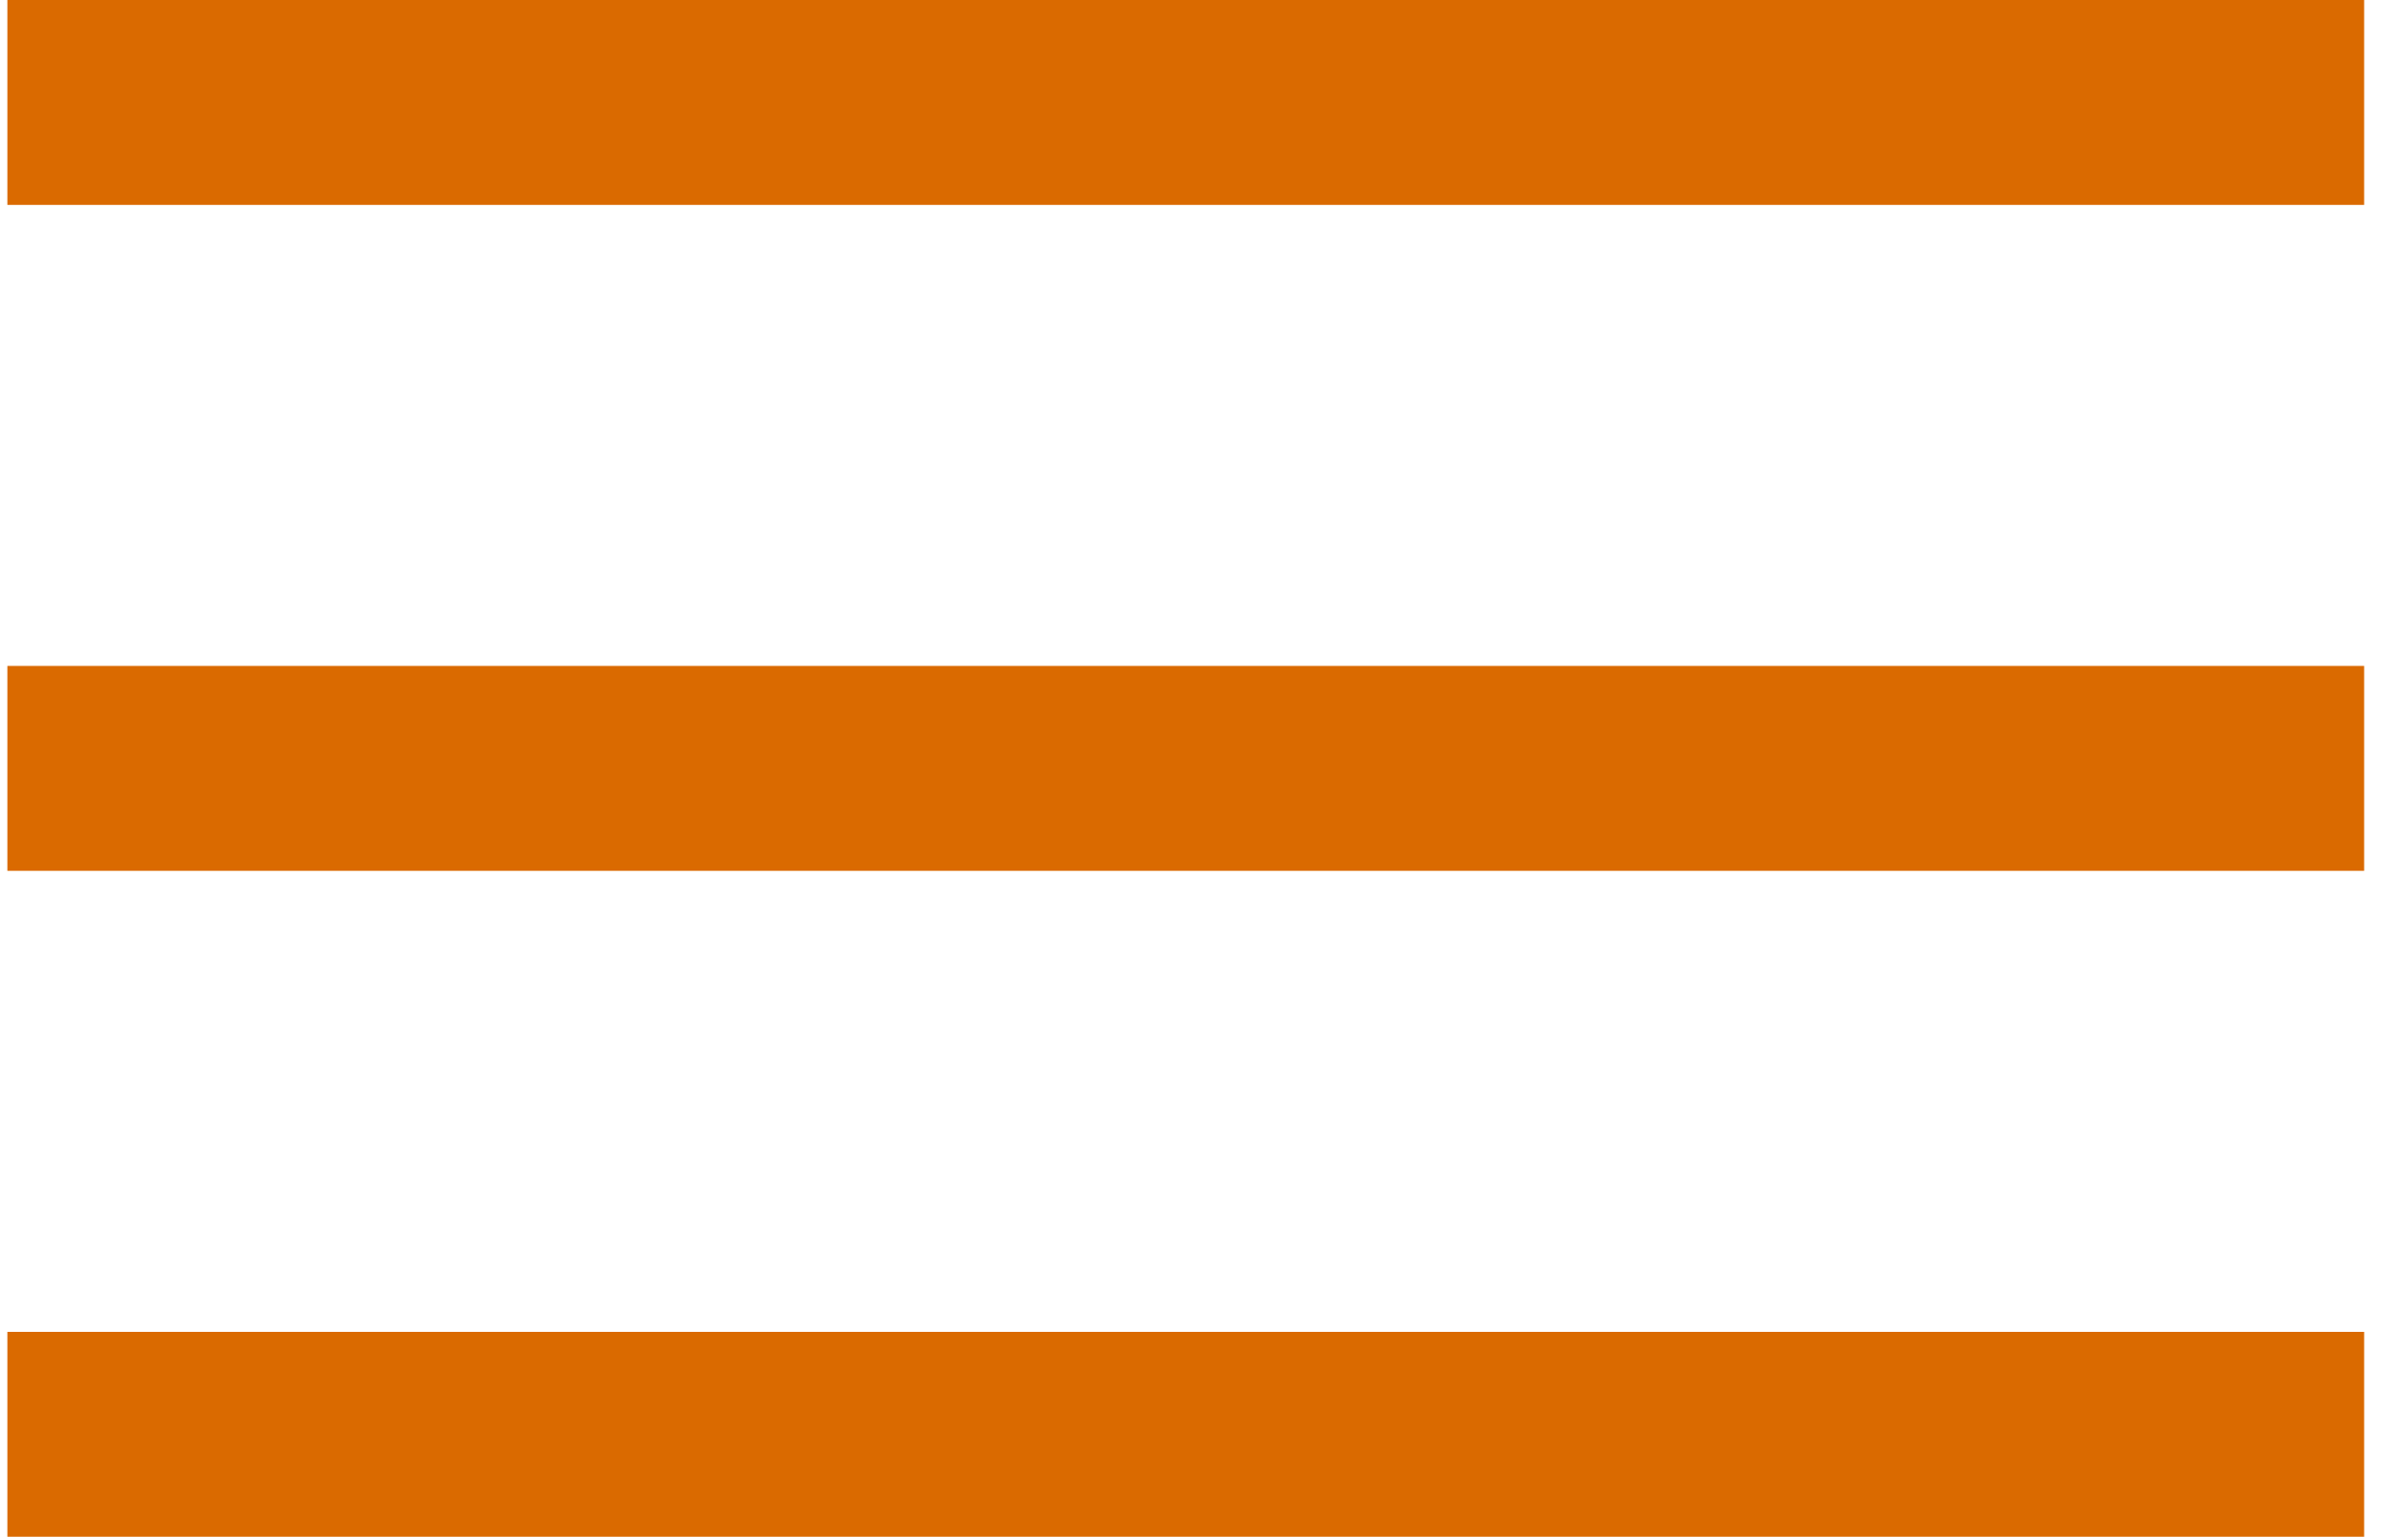 <svg width="47" height="30" viewBox="0 0 47 30" fill="none" xmlns="http://www.w3.org/2000/svg">
<path d="M0.144 2H46.144" stroke="#DA6A00" stroke-width="4"/>
<path d="M0.144 15L46.144 15" stroke="#DA6A00" stroke-width="4"/>
<path d="M0.144 28H46.144" stroke="#DA6A00" stroke-width="4"/>
</svg>
